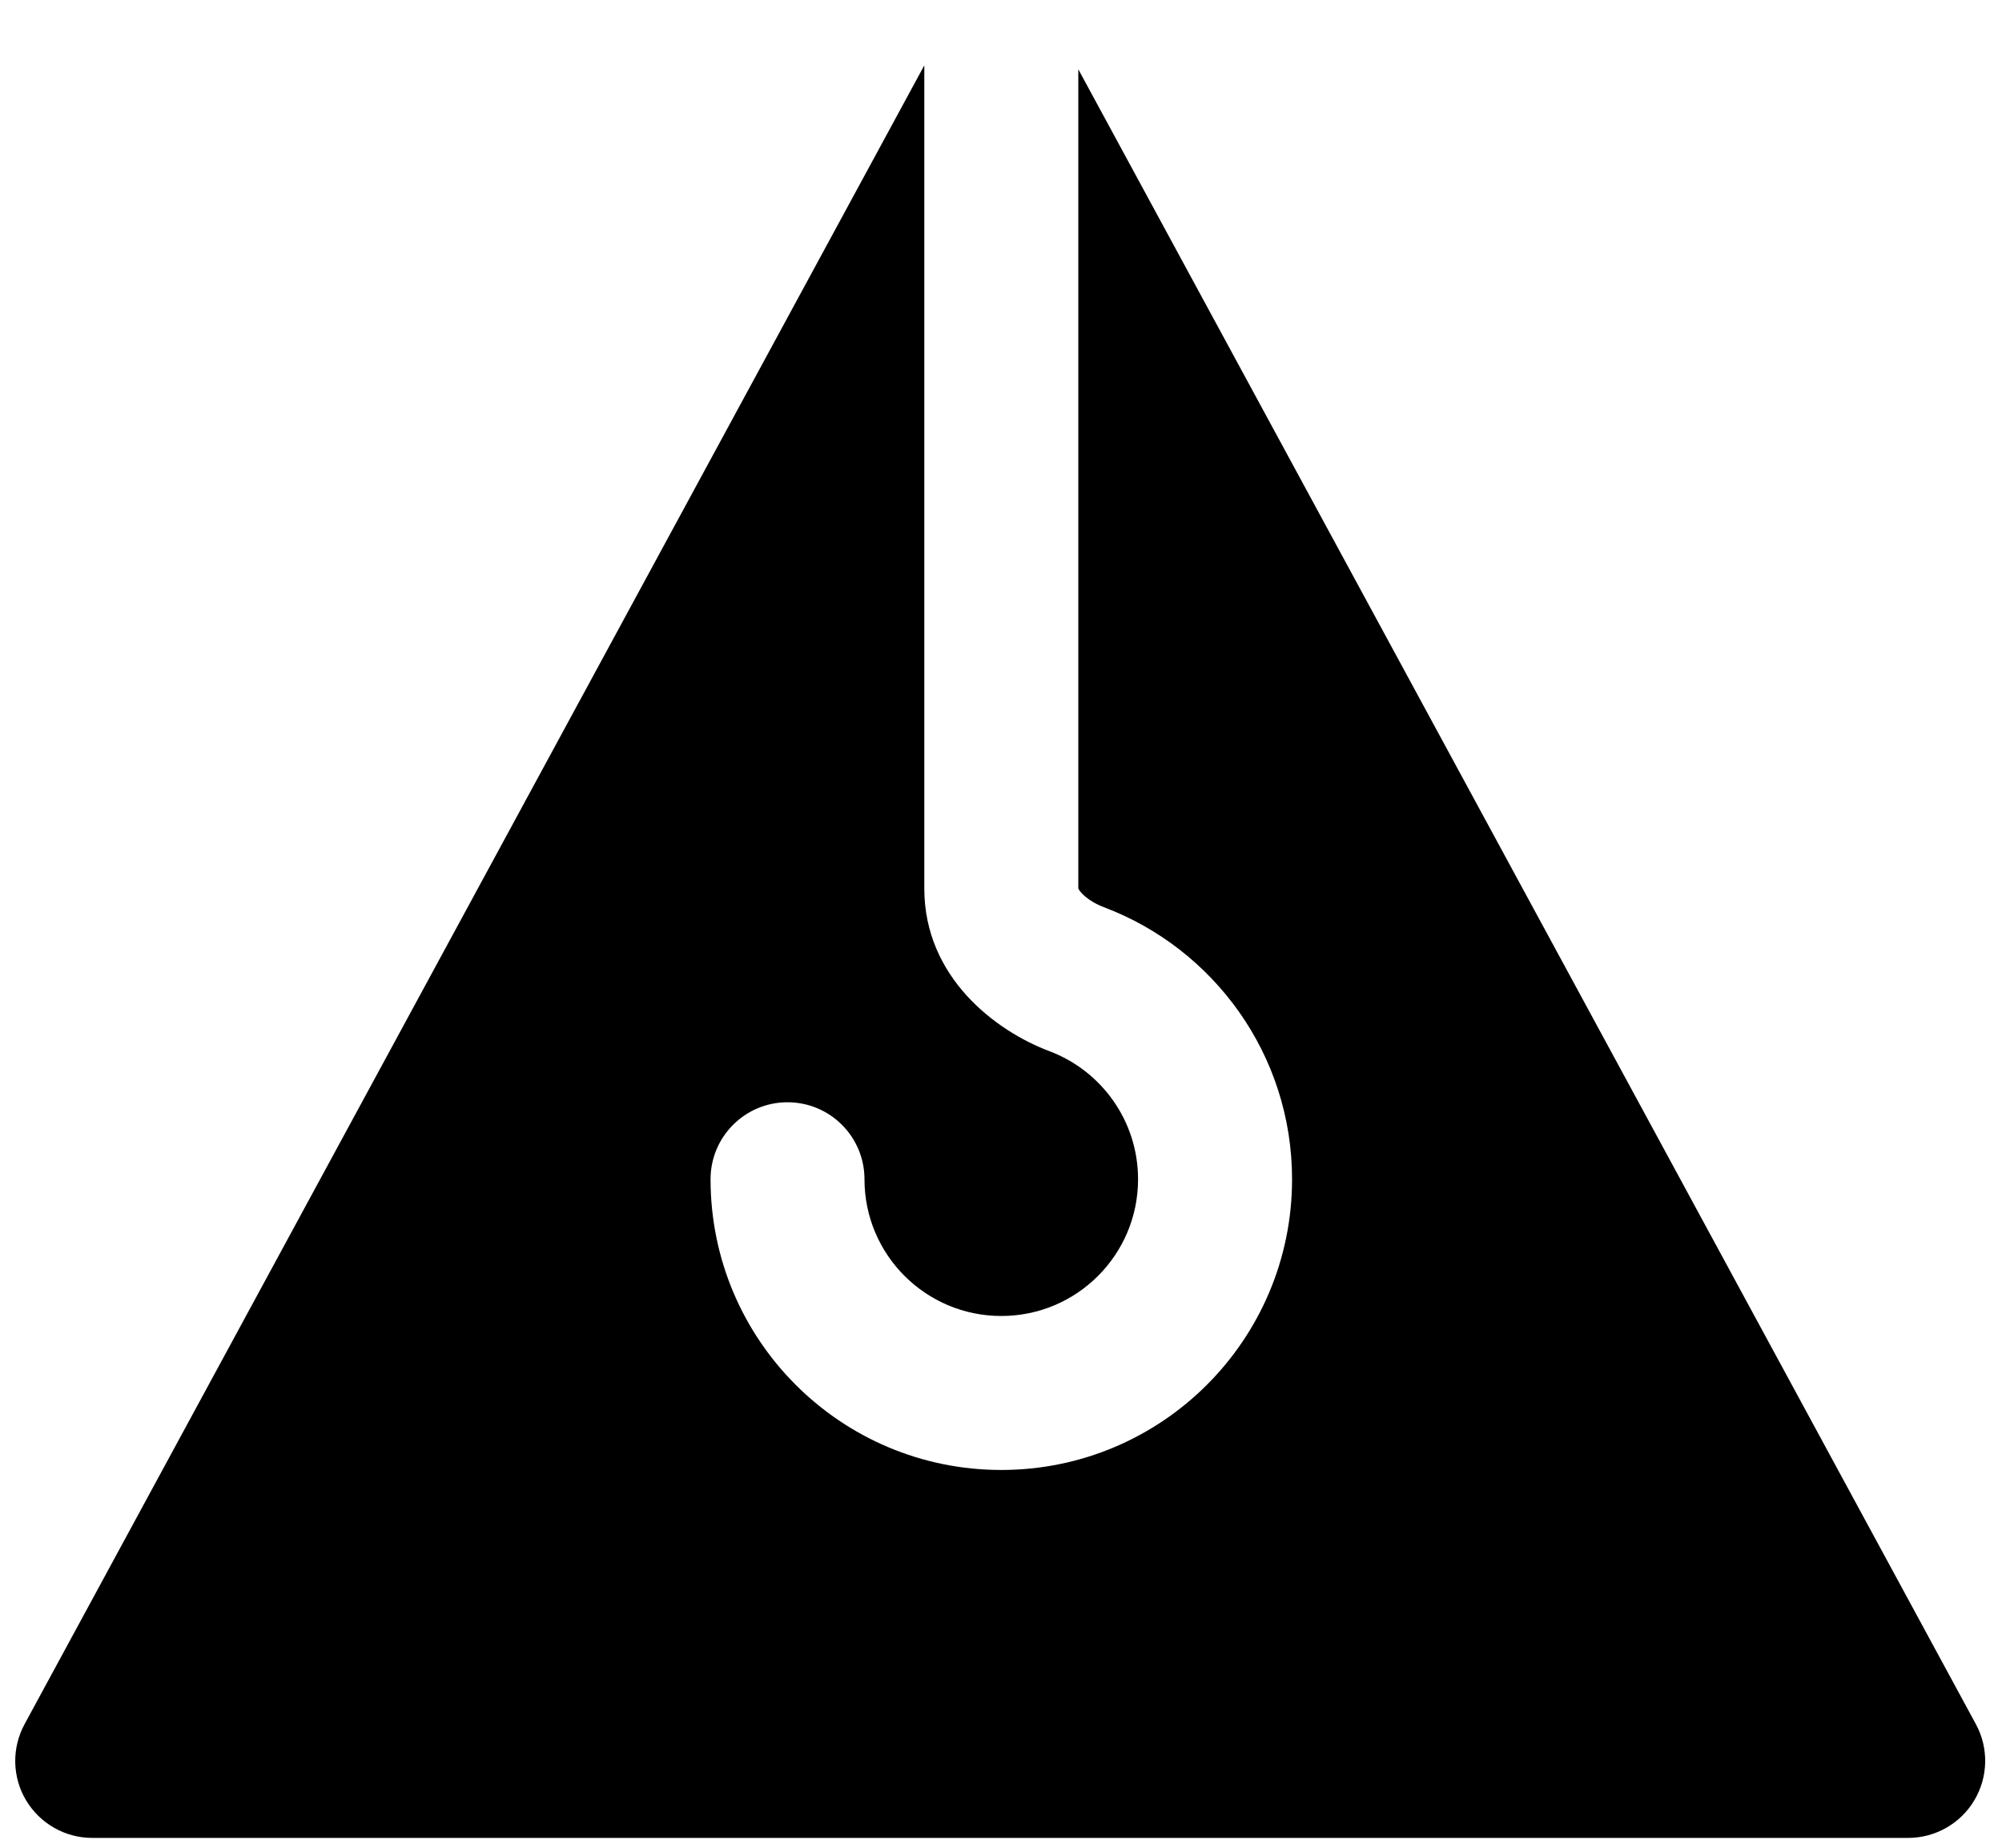 <svg width="26" height="24" viewBox="0 0 26 24" fill="none" xmlns="http://www.w3.org/2000/svg">
<path fill-rule="evenodd" clip-rule="evenodd" d="M12.004 0.849L0.319 22.395C0.151 22.705 0.158 23.081 0.338 23.383C0.519 23.686 0.845 23.872 1.198 23.872H24.782C25.134 23.872 25.461 23.686 25.641 23.383C25.821 23.081 25.829 22.705 25.661 22.395L14.004 0.9V11.538C14.006 11.546 14.016 11.565 14.044 11.597C14.101 11.66 14.203 11.733 14.335 11.783C15.762 12.32 16.78 13.699 16.78 15.317C16.78 17.403 15.089 19.093 13.004 19.093C10.918 19.093 9.228 17.403 9.228 15.317C9.228 14.765 9.675 14.317 10.227 14.317C10.78 14.317 11.227 14.765 11.227 15.317C11.227 16.298 12.023 17.093 13.004 17.093C13.985 17.093 14.78 16.298 14.78 15.317C14.78 14.558 14.303 13.908 13.63 13.654C12.93 13.391 12.004 12.694 12.004 11.541V0.849ZM14.003 11.534C14.003 11.534 14.003 11.535 14.003 11.537C14.002 11.535 14.002 11.534 14.003 11.534Z" fill="black"/>
</svg>
